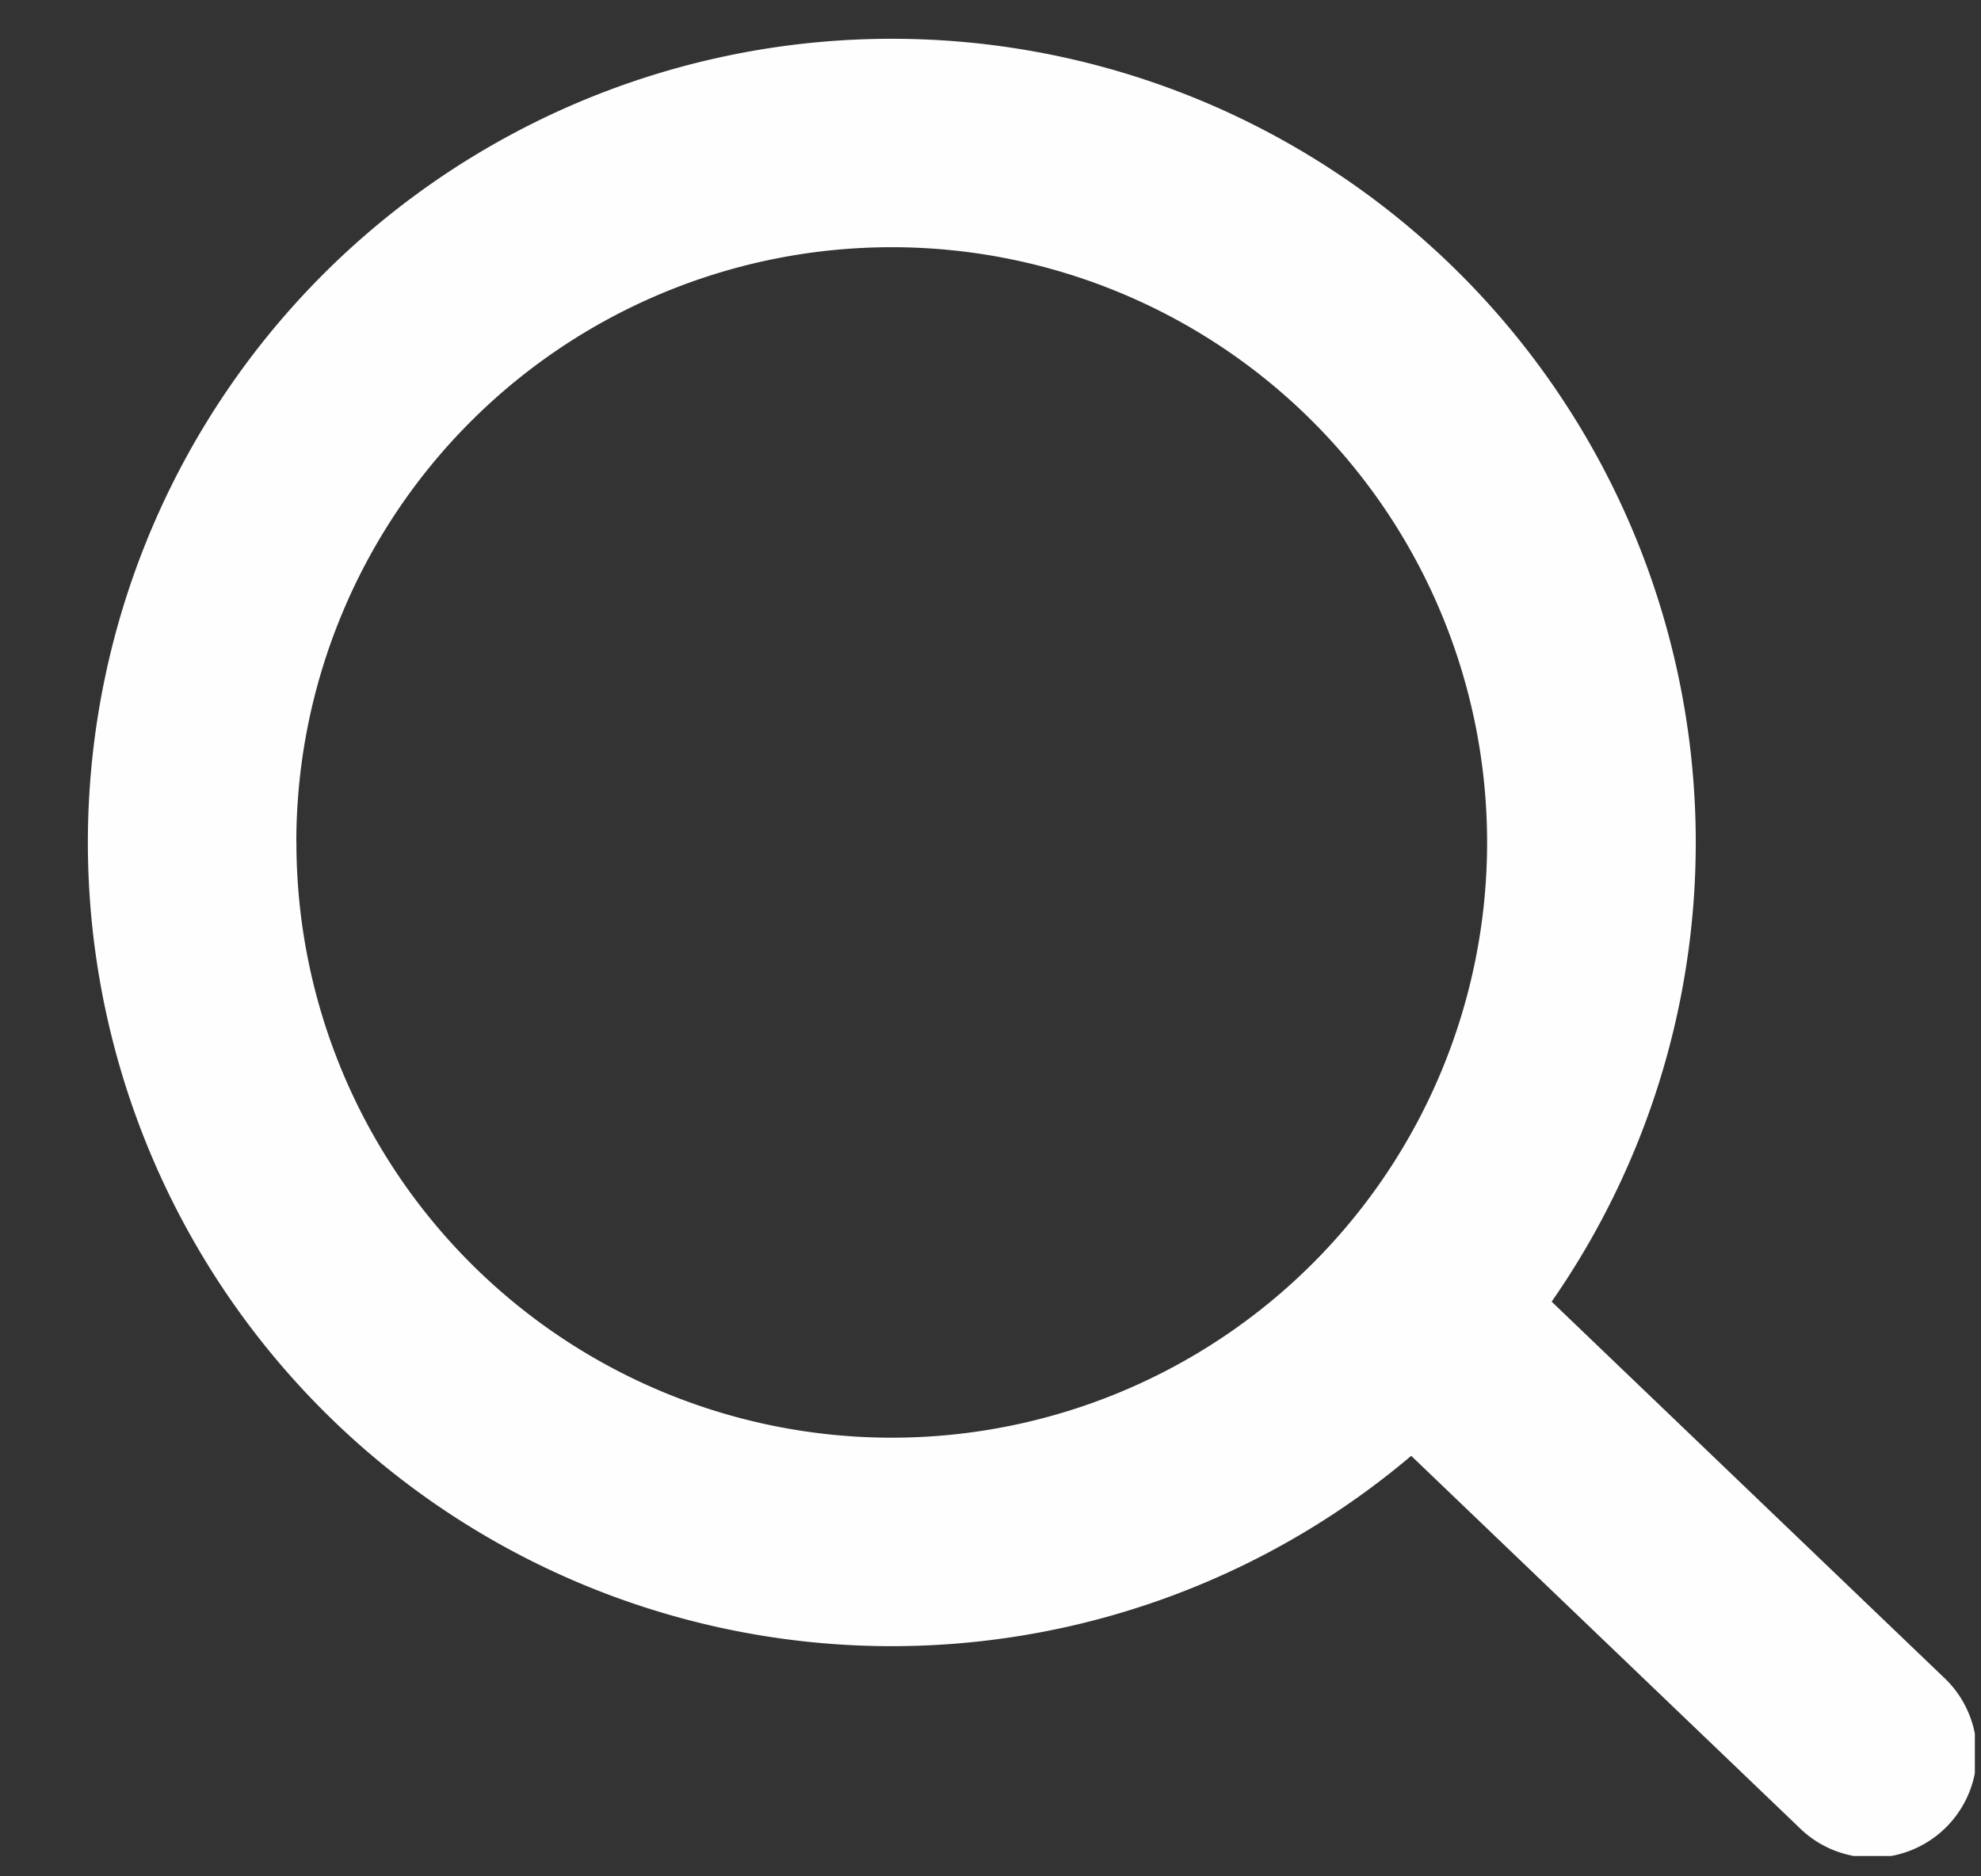 <svg width="19" height="18" fill="none" xmlns="http://www.w3.org/2000/svg"><rect width="100%" height="100%" fill="#333333" stroke="none"/><g clip-path="url('#clip0_269_148')"><path fill-rule="evenodd" clip-rule="evenodd" d="M2.842 8.082a5.71 5.71 0 1 1 11.421 0 5.71 5.71 0 0 1-11.42 0Zm5.71-7.71a7.71 7.71 0 1 0 4.983 13.594l3.715 3.56a1 1 0 1 0 1.384-1.443l-3.752-3.596A7.71 7.71 0 0 0 8.552.372Z" fill="#FEFEFE"/></g><defs><clipPath id="clip0_269_148"><path fill="#fff" transform="translate(.842 .371)" d="M0 0h18.099v17.434H0z"/></clipPath></defs></svg>